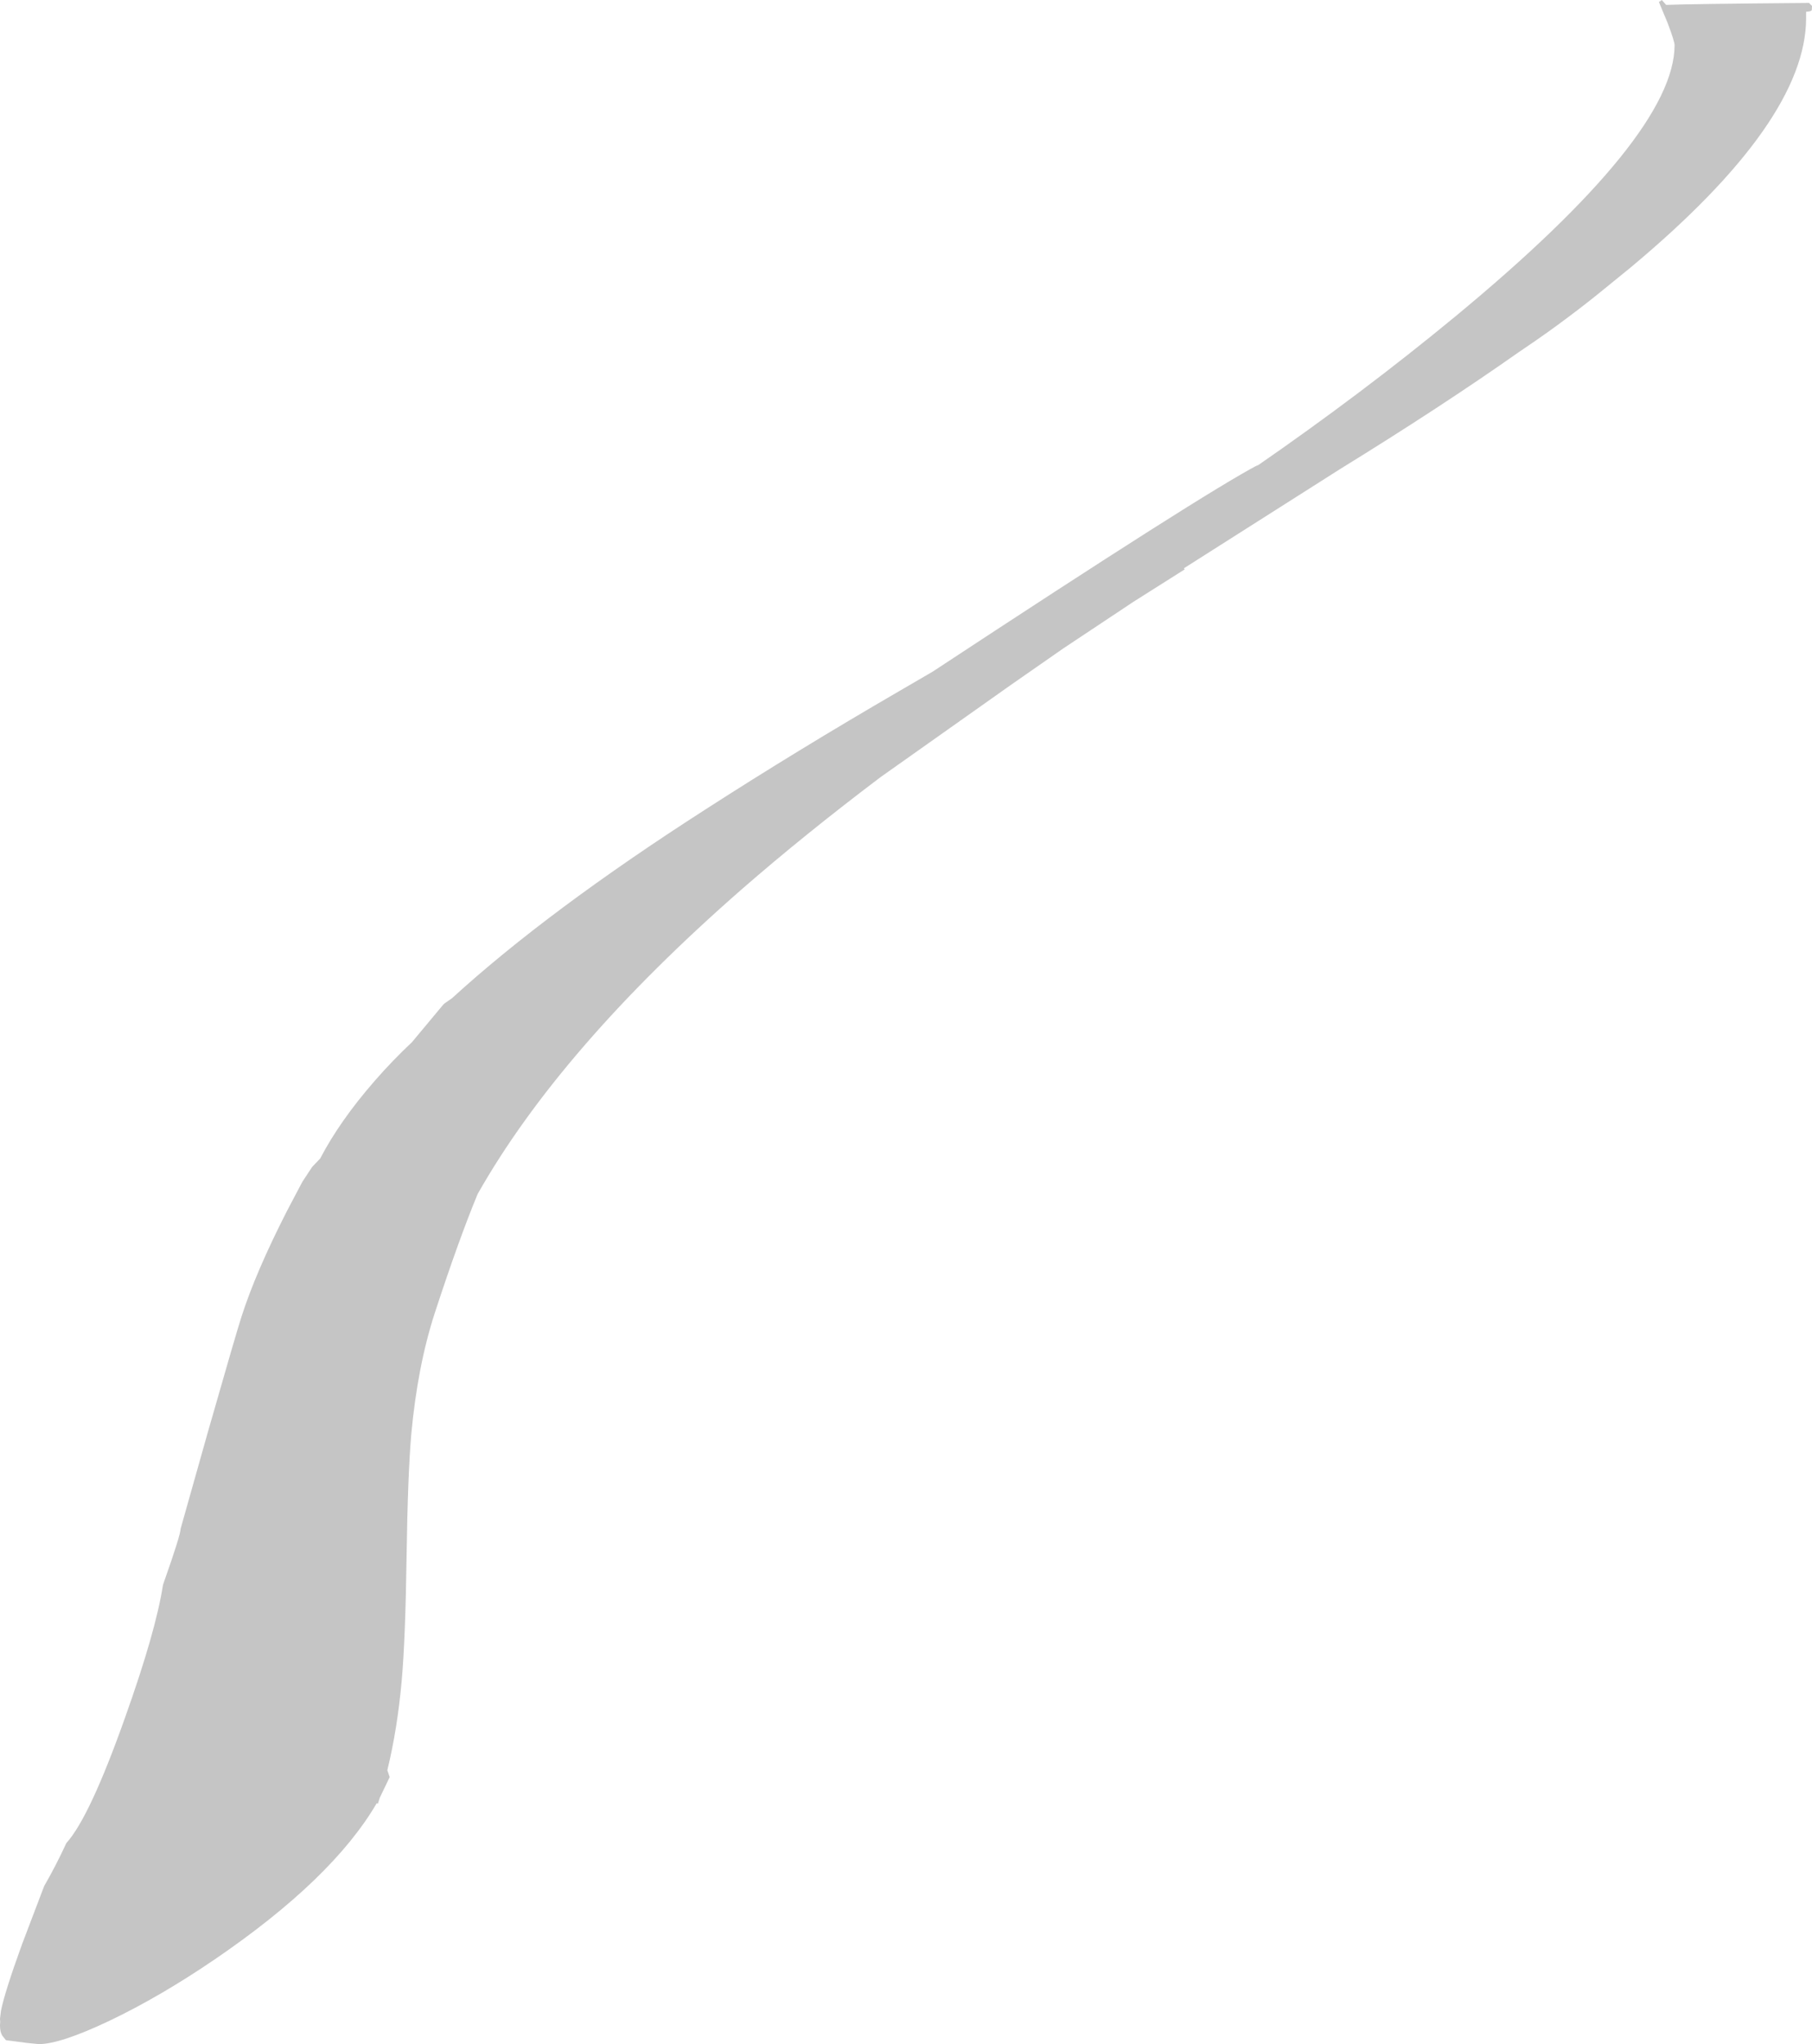 <?xml version="1.0" encoding="UTF-8" standalone="no"?>
<svg xmlns:ffdec="https://www.free-decompiler.com/flash" xmlns:xlink="http://www.w3.org/1999/xlink" ffdec:objectType="shape" height="520.6px" width="461.5px" xmlns="http://www.w3.org/2000/svg">
  <g transform="matrix(1.0, 0.0, 0.0, 1.0, 57.7, 774.65)">
    <path d="M402.3 -770.05 Q402.3 -743.75 357.45 -706.4 L351.0 -701.15 Q346.55 -697.5 341.8 -693.95 336.5 -689.95 330.5 -685.9 L329.1 -684.95 Q309.5 -671.15 283.55 -655.15 L243.8 -629.9 244.05 -629.65 231.0 -621.4 213.1 -609.5 199.6 -600.1 166.6 -576.75 Q147.2 -562.1 131.2 -548.15 85.0 -507.75 63.95 -470.55 59.2 -459.1 53.05 -440.3 48.65 -426.75 47.05 -409.4 46.15 -399.05 45.85 -378.0 45.55 -357.05 44.6 -346.5 43.5 -334.25 40.95 -323.8 L41.55 -322.05 39.05 -316.85 38.55 -315.3 38.25 -315.4 Q26.95 -296.05 -3.05 -275.6 -16.85 -266.2 -29.8 -260.0 -42.35 -254.05 -47.8 -254.05 L-50.85 -254.35 -56.2 -255.05 -57.15 -256.25 Q-57.7 -257.2 -57.7 -258.8 L-57.65 -259.7 -57.7 -260.55 -57.45 -262.55 Q-56.5 -267.3 -52.1 -279.45 L-46.45 -294.3 Q-43.5 -299.4 -40.8 -305.25 -34.85 -311.8 -25.8 -337.35 -18.0 -359.25 -16.2 -370.95 L-15.9 -371.85 Q-11.7 -383.75 -11.7 -385.3 L-4.75 -409.95 Q2.35 -434.8 3.8 -439.3 7.45 -450.7 15.4 -466.25 L19.3 -473.65 21.8 -477.45 23.85 -479.6 Q28.85 -489.2 37.8 -499.45 42.25 -504.55 47.2 -509.2 L55.2 -518.8 55.6 -519.15 57.4 -520.4 Q81.85 -542.75 122.05 -568.55 145.25 -583.5 171.35 -598.65 L179.85 -603.6 Q248.75 -648.95 262.8 -656.3 L262.2 -655.8 Q289.4 -674.6 312.95 -694.05 368.8 -740.2 368.8 -763.15 368.8 -764.1 367.05 -768.75 L364.8 -774.15 365.25 -774.4 365.55 -774.65 366.65 -773.4 Q372.35 -773.65 403.05 -773.9 L403.8 -773.15 403.75 -772.1 Q403.6 -771.7 402.3 -771.65 L402.3 -770.05" fill="#7e7e7e" fill-opacity="0.447" fill-rule="evenodd" stroke="none"/>
  </g>
</svg>
